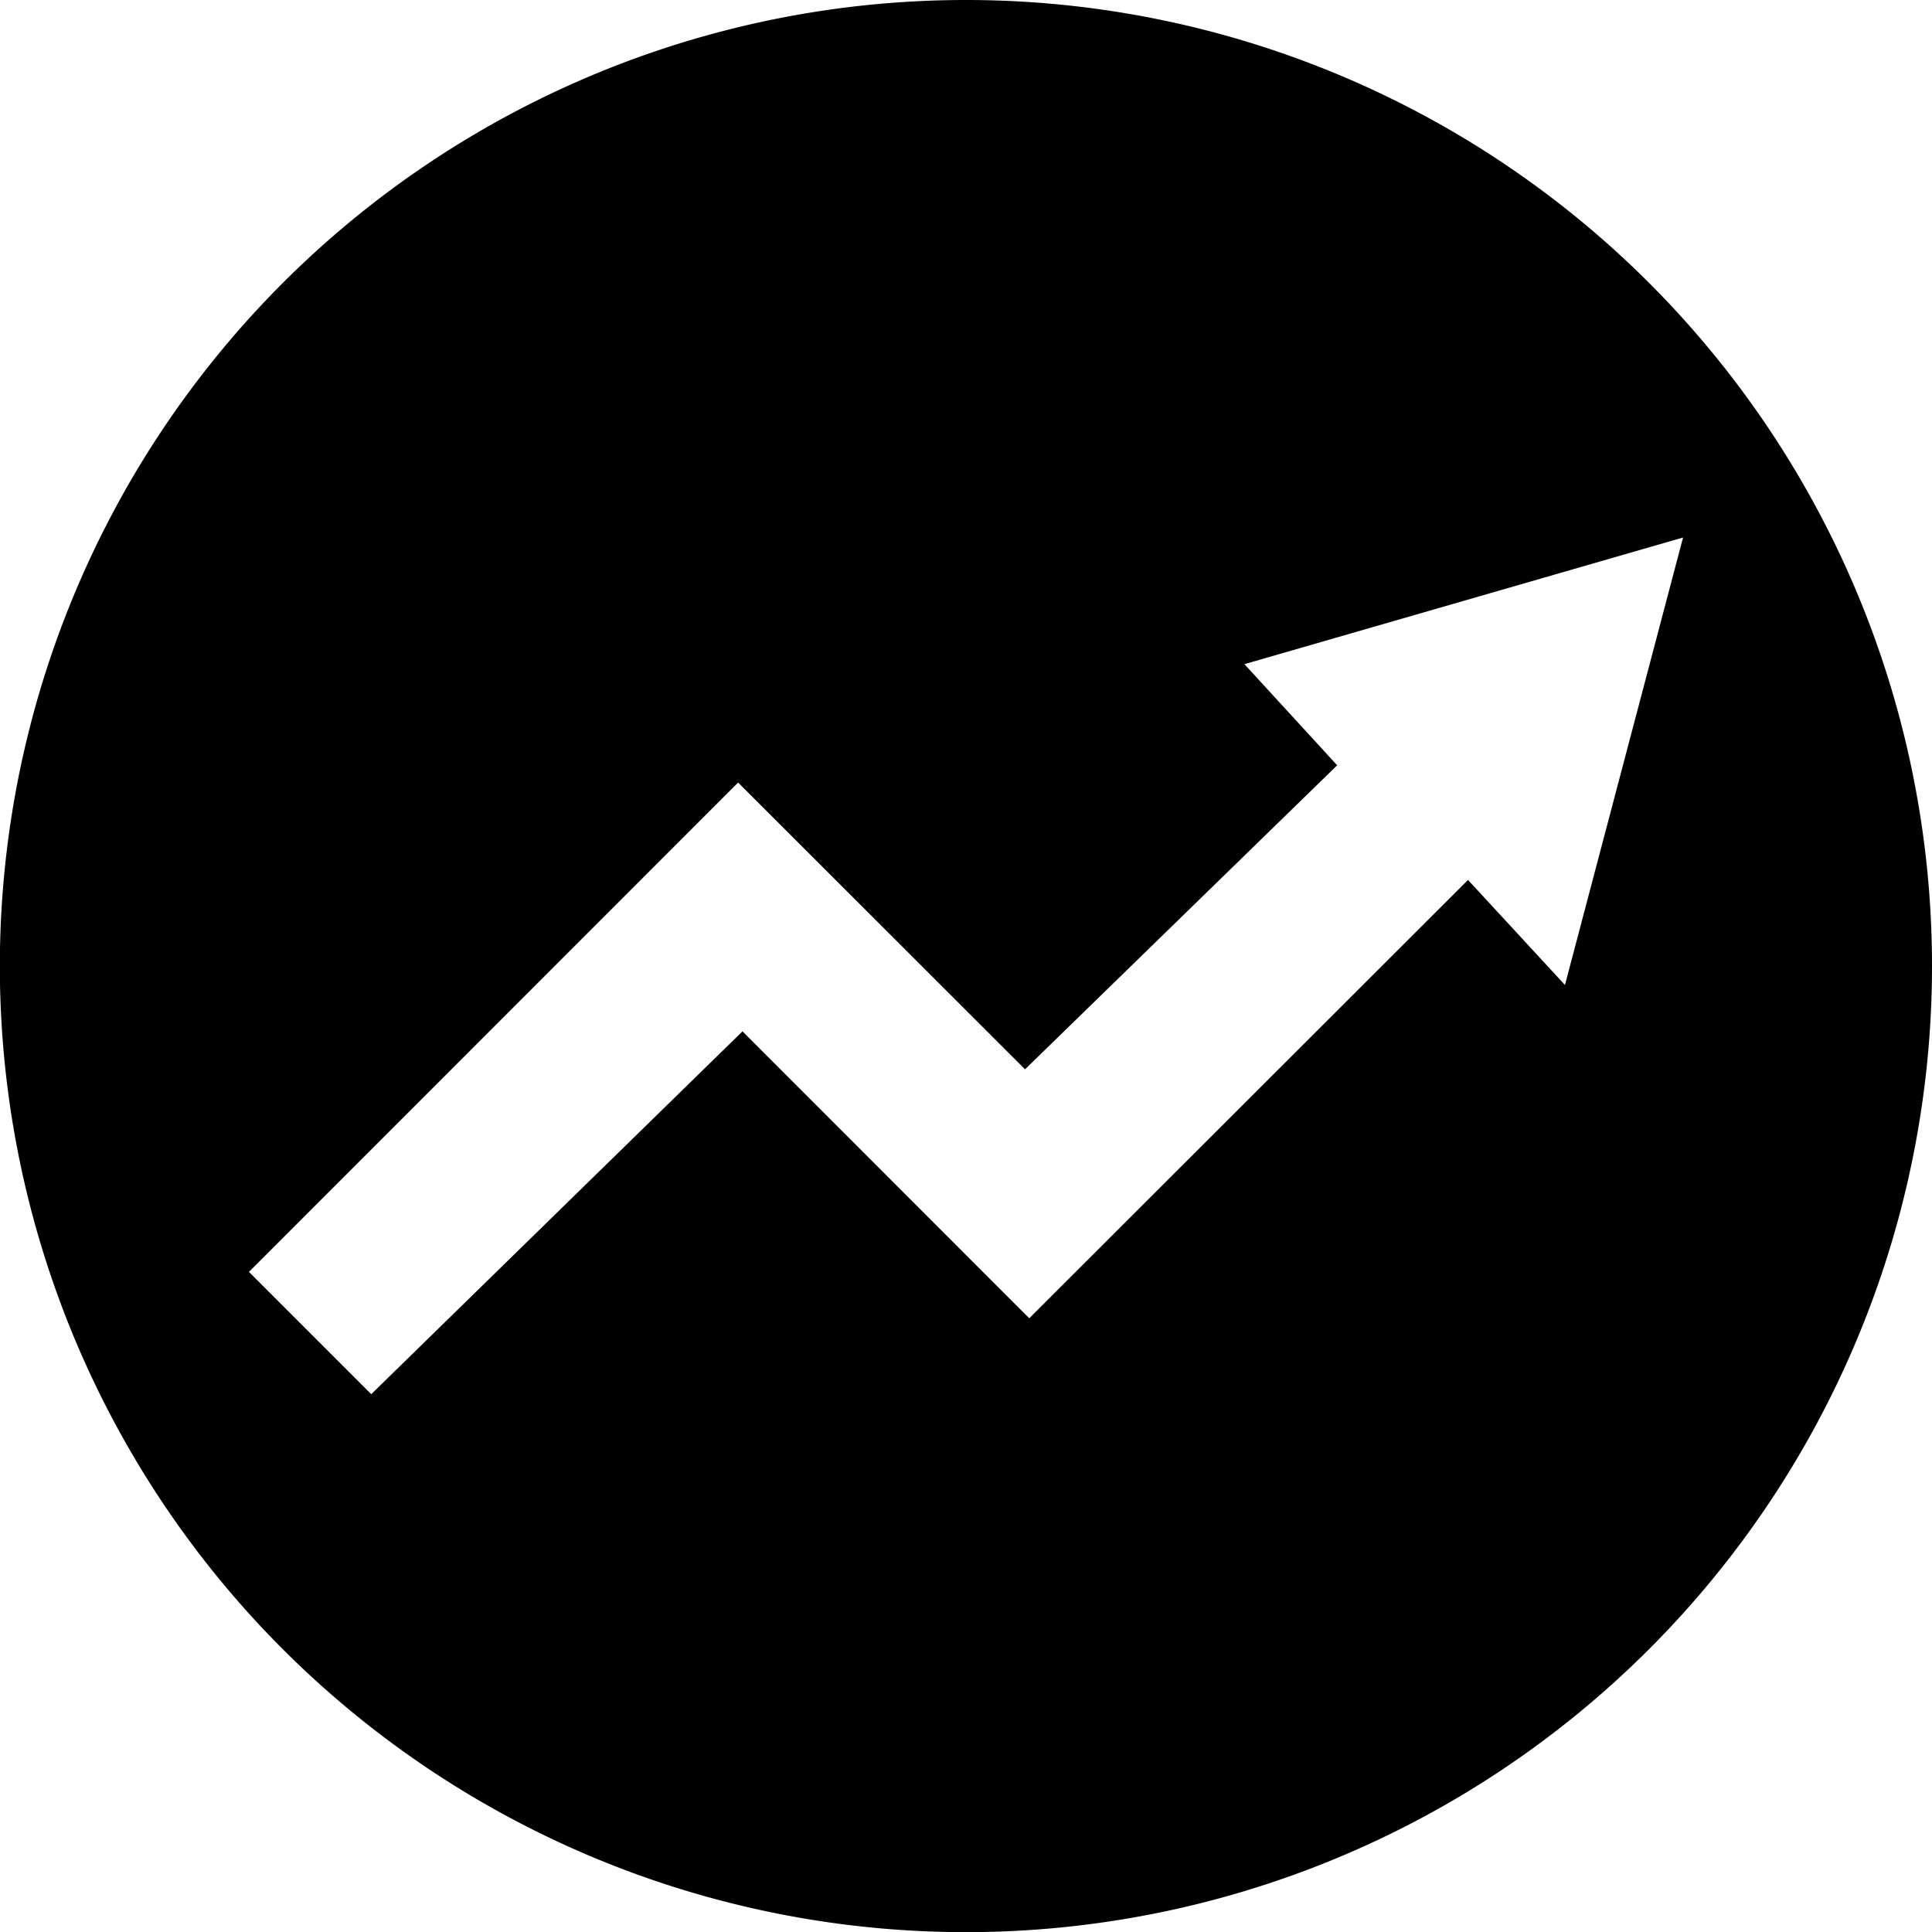 <svg xmlns="http://www.w3.org/2000/svg" viewBox="0 0 128.75 128.75"><title>Ativo 7</title><g id="Camada_2" data-name="Camada 2"><g id="Camada_5" data-name="Camada 5"><path d="M64.38,0a64.38,64.38,0,1,0,64.37,64.38A64.37,64.37,0,0,0,64.38,0Zm39.91,65.64-6.46-7L68.59,87.85,49.48,68.73,24.74,92.91l-8.15-8.15,32.6-32.61L68.31,71.26,89.11,51l-6.18-6.74,29.23-8.44Z"/></g></g></svg>